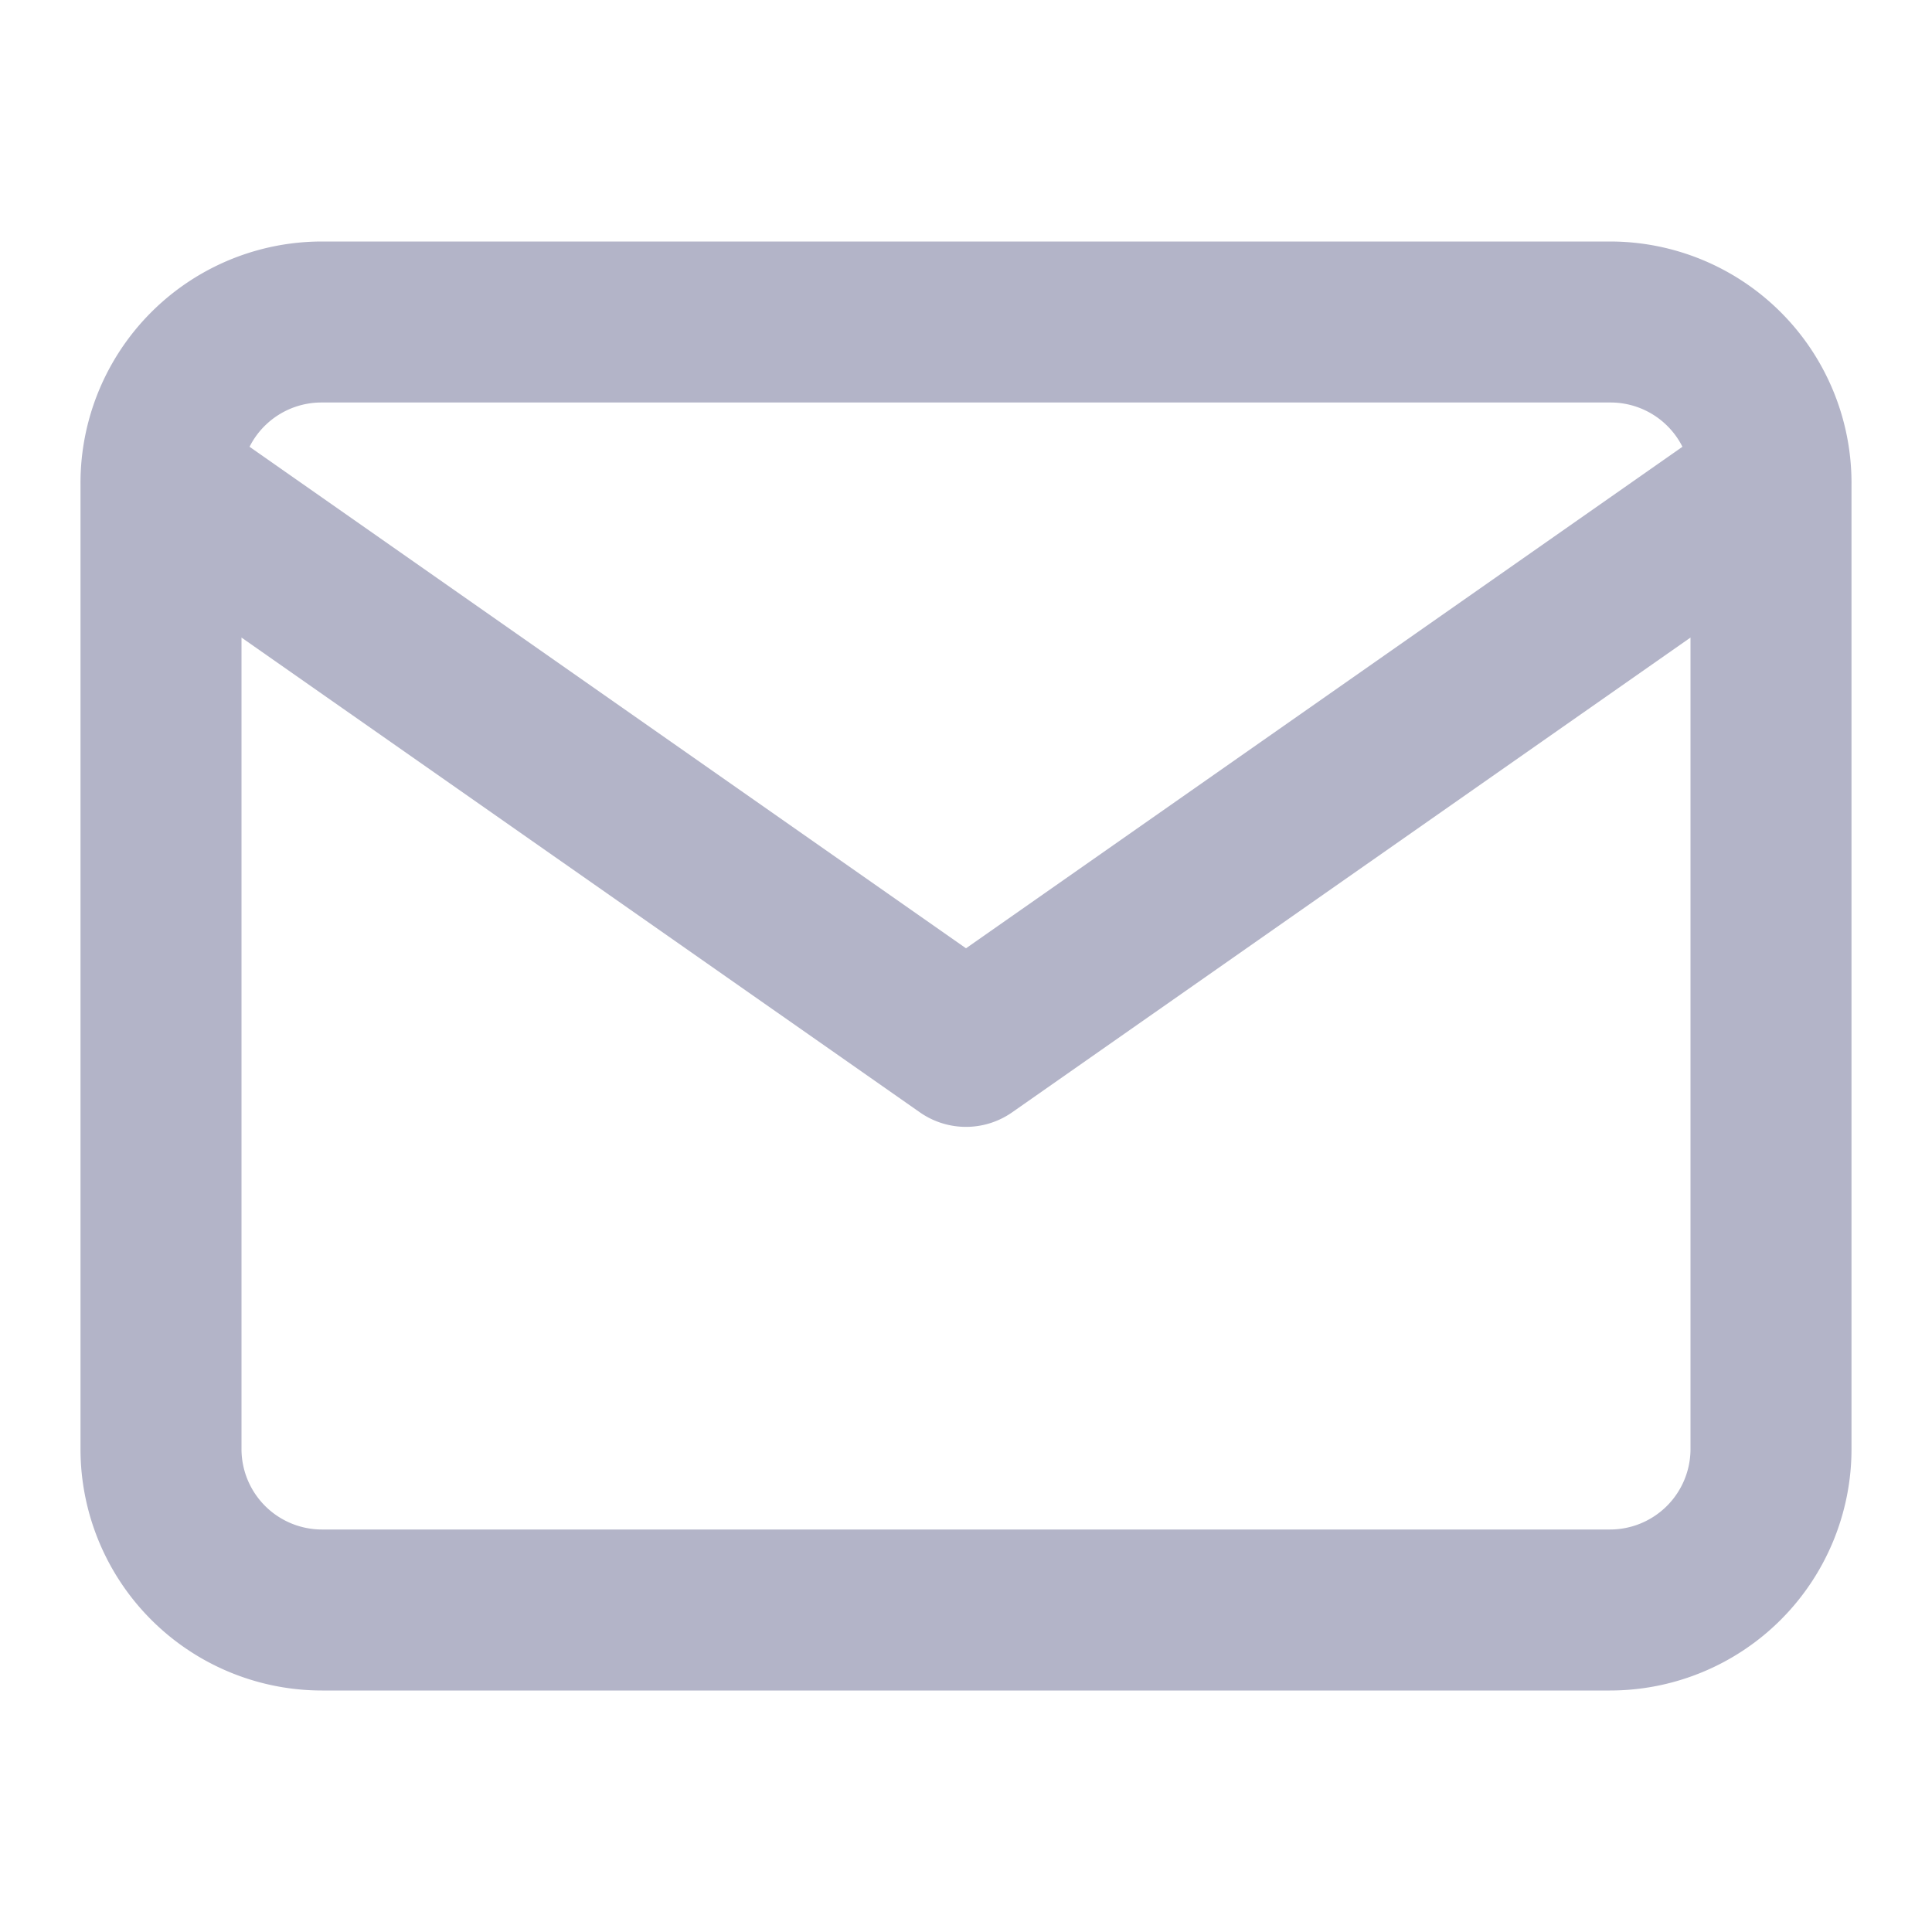 <svg width="24" height="24" xmlns="http://www.w3.org/2000/svg">
  <path d="M3.1 5.55l8.9 6.23 8.9-6.23A1 1 0 0 0 20 5H4a1 1 0 0 0-.9.55zM3 7.92V18a1 1 0 0 0 1 1h16a1 1 0 0 0 1-1V7.92l-8.43 5.9a1 1 0 0 1-1.14 0L3 7.92zm20-1.94a1 1 0 0 1 0 .03V18a3 3 0 0 1-3 3H4a3 3 0 0 1-3-3V6.01A3 3 0 0 1 4 3h16a3 3 0 0 1 3 2.98z" fill="#B3B4C8" fill-rule="nonzero"/>
</svg>
